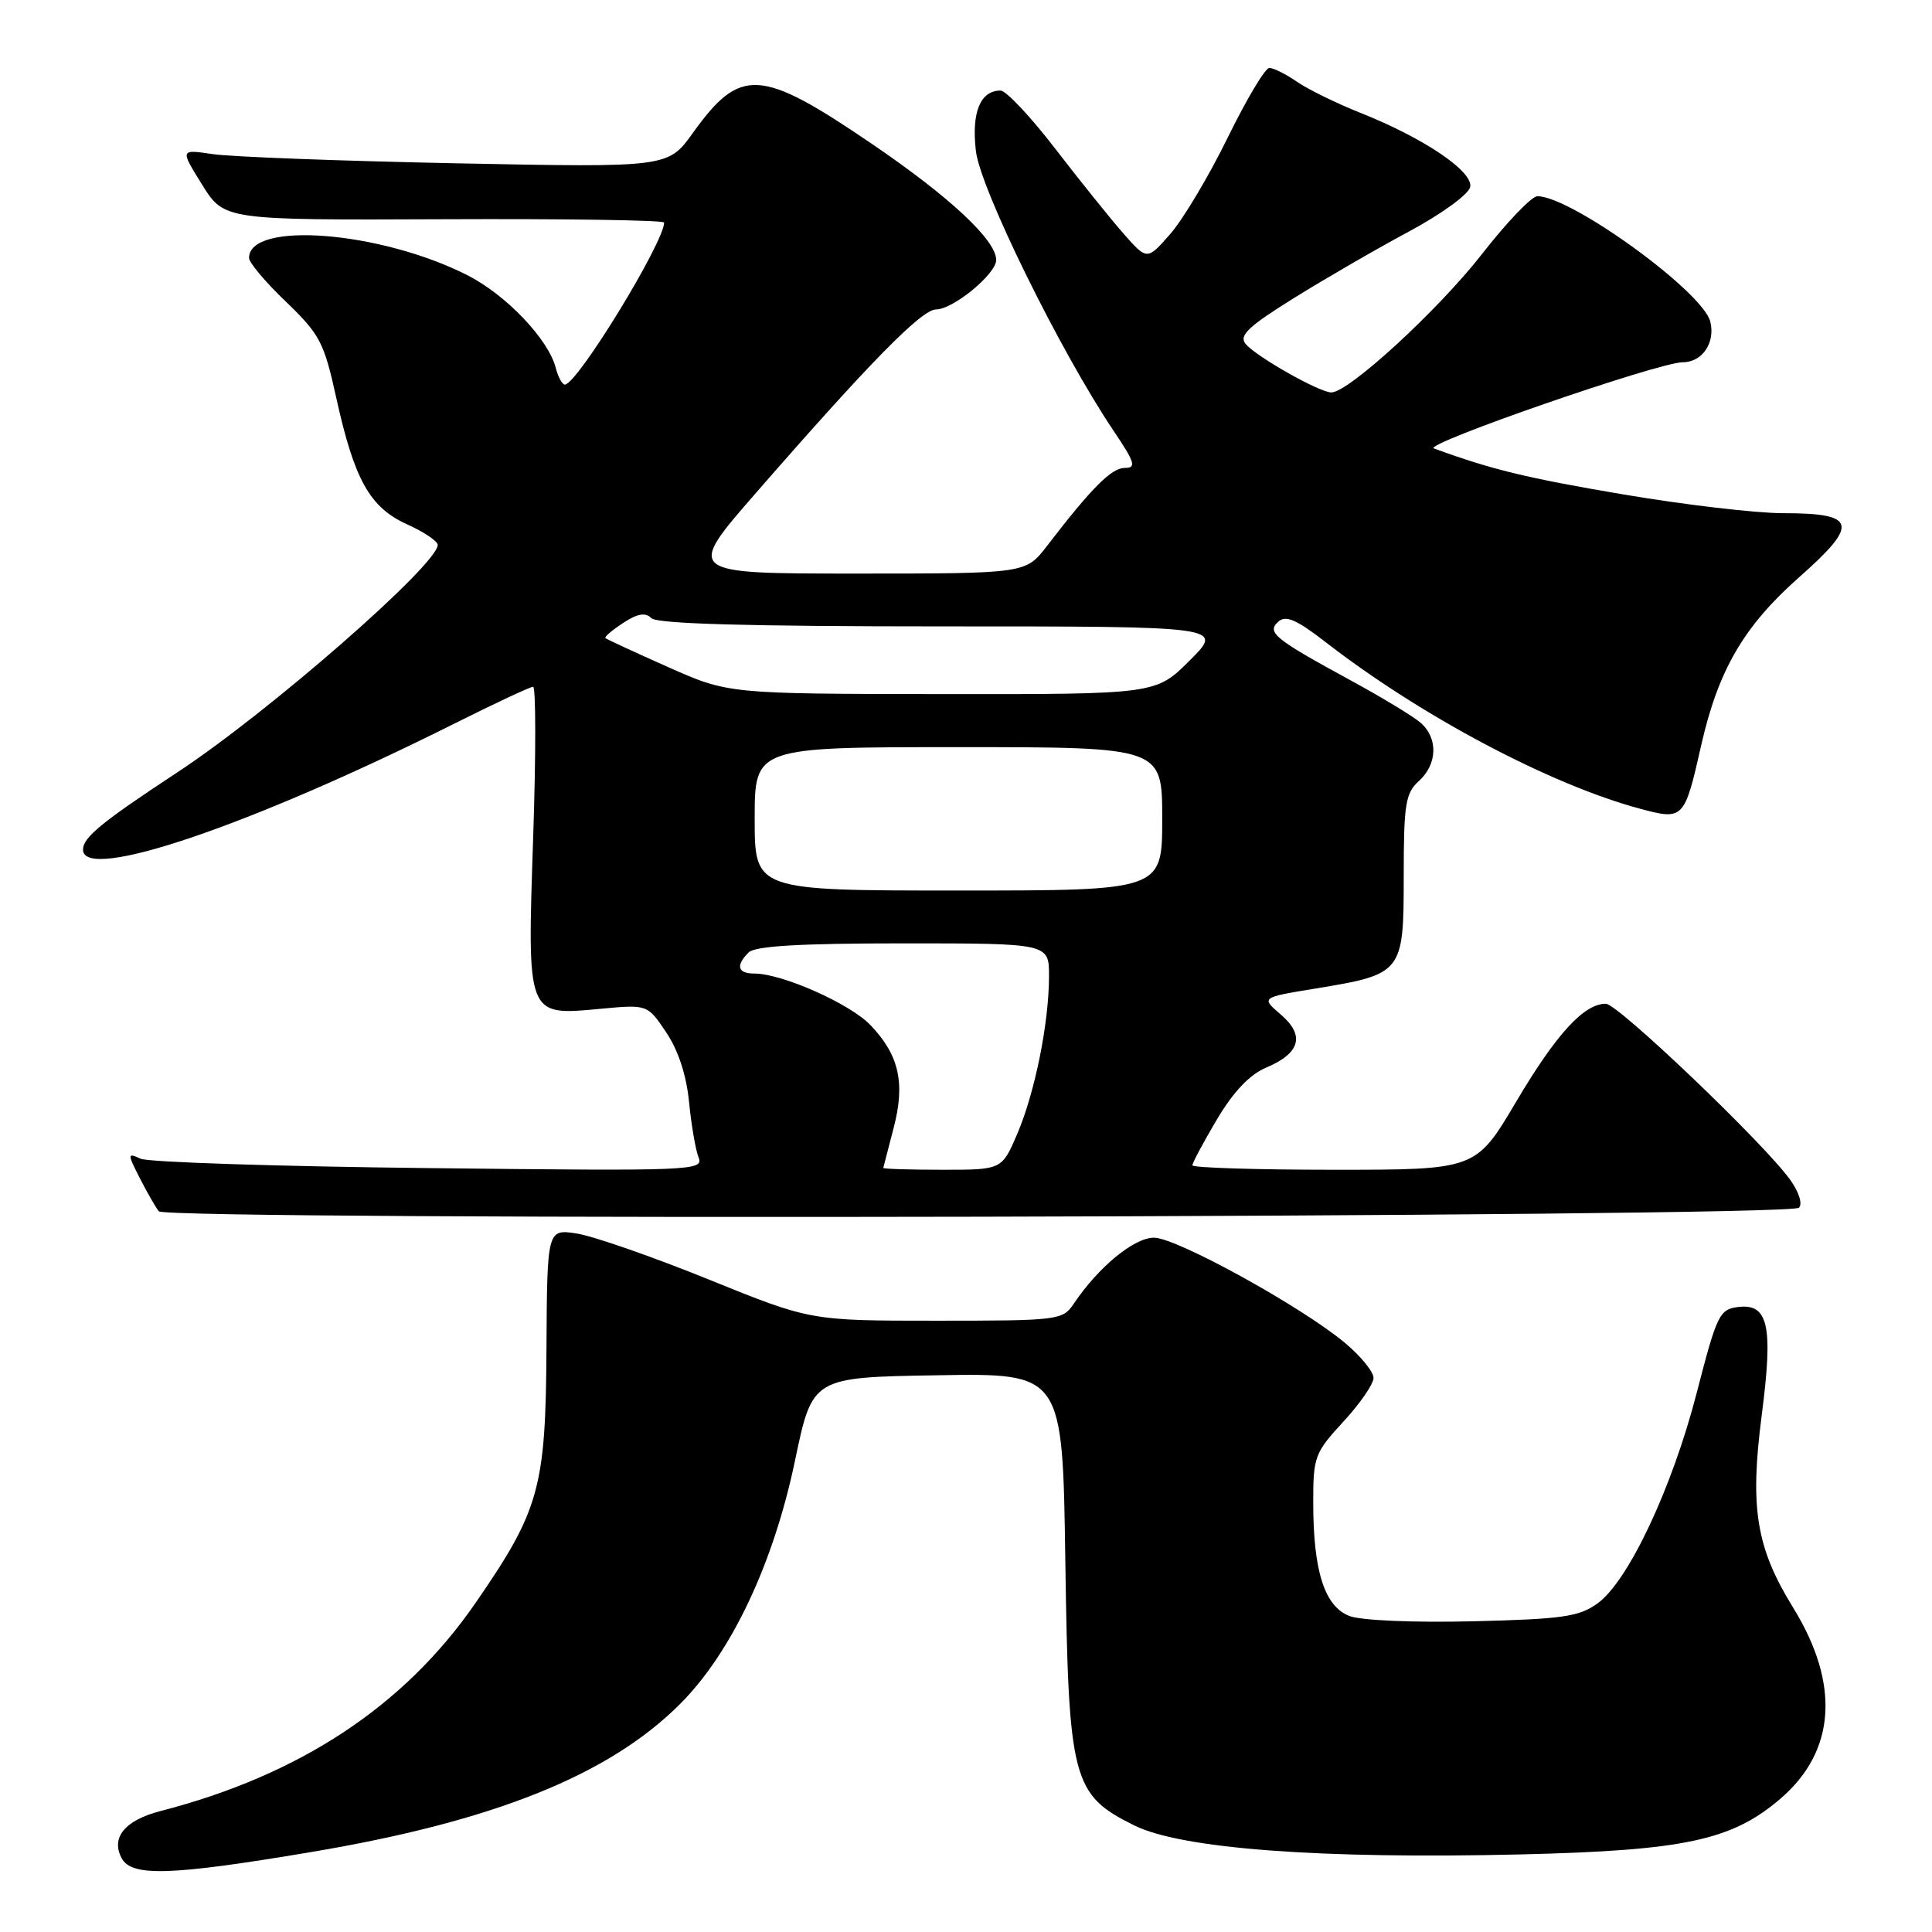 <?xml version="1.0" encoding="UTF-8" standalone="no"?>
<!DOCTYPE svg PUBLIC "-//W3C//DTD SVG 1.1//EN" "http://www.w3.org/Graphics/SVG/1.1/DTD/svg11.dtd" >
<svg xmlns="http://www.w3.org/2000/svg" xmlns:xlink="http://www.w3.org/1999/xlink" version="1.1" viewBox="0 0 256 256">
 <g >
 <path fill="currentColor"
d=" M 41.15 245.42 C 65.40 241.35 80.67 235.23 90.11 225.79 C 96.92 218.98 102.50 207.17 105.35 193.50 C 107.65 182.50 107.65 182.50 124.22 182.23 C 140.80 181.95 140.80 181.95 141.16 206.73 C 141.58 235.92 142.07 237.80 150.30 241.88 C 156.54 244.97 174.92 246.35 201.50 245.72 C 223.19 245.20 229.47 243.86 235.90 238.35 C 243.25 232.06 243.85 223.16 237.61 213.04 C 232.70 205.08 231.84 199.85 233.44 187.50 C 234.97 175.70 234.32 172.71 230.34 173.18 C 227.84 173.48 227.50 174.18 224.84 184.50 C 221.57 197.18 215.76 209.52 211.68 212.46 C 209.23 214.23 207.03 214.54 195.18 214.83 C 187.30 215.02 180.36 214.72 178.81 214.13 C 175.51 212.86 174.01 208.19 174.01 199.11 C 174.00 193.05 174.20 192.50 178.00 188.38 C 180.20 186.00 182.00 183.39 182.00 182.58 C 182.00 181.77 180.31 179.70 178.25 177.97 C 172.50 173.15 155.90 164.00 152.91 164.00 C 150.26 164.00 145.54 167.89 142.28 172.75 C 140.81 174.93 140.27 175.00 124.08 175.00 C 107.38 175.00 107.38 175.00 93.94 169.55 C 86.54 166.55 78.69 163.82 76.50 163.46 C 72.50 162.83 72.50 162.83 72.41 178.66 C 72.31 197.17 71.49 200.13 62.96 212.47 C 53.54 226.09 39.72 235.21 21.28 239.97 C 16.55 241.19 14.66 243.49 16.12 246.22 C 17.44 248.70 22.63 248.53 41.15 245.42 Z  M 238.37 160.03 C 238.87 159.53 238.38 157.96 237.21 156.33 C 233.73 151.48 214.37 133.00 212.78 133.00 C 209.88 133.00 206.21 137.01 200.90 145.98 C 195.56 155.00 195.56 155.00 176.78 155.00 C 166.45 155.00 158.00 154.73 158.00 154.41 C 158.00 154.08 159.46 151.35 161.25 148.33 C 163.42 144.67 165.58 142.39 167.76 141.47 C 172.30 139.55 172.95 137.21 169.71 134.43 C 167.08 132.17 167.08 132.17 174.29 130.99 C 185.87 129.09 186.00 128.92 186.00 116.13 C 186.00 106.58 186.23 105.10 188.00 103.50 C 190.47 101.27 190.58 97.82 188.25 95.78 C 187.29 94.94 183.12 92.41 179.00 90.17 C 168.84 84.64 167.79 83.79 169.40 82.36 C 170.38 81.49 171.81 82.11 175.59 85.04 C 188.27 94.88 205.48 104.00 217.39 107.18 C 223.06 108.70 223.21 108.54 225.40 98.83 C 227.67 88.78 231.07 82.95 238.46 76.43 C 246.38 69.42 246.01 68.00 236.26 68.00 C 232.69 68.00 223.13 66.88 215.02 65.50 C 202.26 63.34 197.62 62.21 190.00 59.42 C 188.46 58.85 219.79 48.00 222.98 48.00 C 225.56 48.00 227.32 45.40 226.62 42.61 C 225.62 38.64 208.19 26.00 203.71 26.00 C 202.96 26.00 199.68 29.42 196.42 33.60 C 190.63 41.04 178.71 52.00 176.41 52.00 C 174.83 52.00 166.46 47.26 165.05 45.57 C 164.14 44.46 165.39 43.27 171.43 39.51 C 175.56 36.94 182.43 32.96 186.71 30.67 C 191.04 28.34 194.62 25.74 194.81 24.77 C 195.20 22.70 188.66 18.29 180.21 14.93 C 177.07 13.68 173.31 11.84 171.85 10.83 C 170.39 9.82 168.74 9.00 168.19 9.00 C 167.65 9.00 165.16 13.16 162.67 18.25 C 160.18 23.34 156.76 29.07 155.07 31.00 C 152.00 34.50 152.00 34.50 148.91 31.00 C 147.21 29.07 143.14 24.01 139.86 19.75 C 136.59 15.49 133.31 12.00 132.58 12.00 C 129.89 12.00 128.71 14.89 129.31 20.01 C 129.92 25.09 140.50 46.59 147.56 57.09 C 150.40 61.31 150.61 62.00 149.04 62.00 C 147.28 62.00 144.66 64.62 138.71 72.37 C 135.91 76.00 135.91 76.00 113.38 76.00 C 90.85 76.00 90.85 76.00 100.18 65.30 C 115.27 47.98 122.13 41.00 124.04 41.00 C 126.29 41.00 132.00 36.30 132.00 34.45 C 132.00 31.83 125.87 26.10 115.51 19.05 C 100.75 9.01 98.11 8.84 91.82 17.60 C 88.52 22.20 88.52 22.20 60.51 21.64 C 45.10 21.33 30.56 20.78 28.18 20.42 C 23.86 19.78 23.86 19.78 26.78 24.47 C 29.71 29.17 29.71 29.17 58.85 29.05 C 74.88 28.98 88.00 29.17 88.00 29.49 C 88.00 32.11 76.53 50.86 74.86 50.96 C 74.51 50.98 73.96 49.99 73.64 48.75 C 72.67 44.95 67.05 39.06 61.92 36.46 C 50.40 30.62 33.00 29.25 33.00 34.18 C 33.00 34.80 35.20 37.41 37.90 39.99 C 42.37 44.29 42.94 45.37 44.53 52.60 C 46.94 63.56 48.99 67.24 53.93 69.47 C 56.17 70.48 58.00 71.71 58.00 72.20 C 58.00 74.81 35.59 94.39 23.50 102.34 C 13.47 108.94 11.00 110.96 11.00 112.58 C 11.00 116.94 33.13 109.43 60.23 95.87 C 65.58 93.19 70.27 91.00 70.64 91.00 C 71.01 91.00 71.02 99.96 70.65 110.92 C 69.85 134.85 69.75 134.59 79.59 133.67 C 85.79 133.09 85.79 133.09 88.28 136.80 C 89.87 139.16 90.96 142.49 91.30 146.00 C 91.60 149.03 92.16 152.33 92.56 153.35 C 93.26 155.12 91.96 155.18 56.89 154.78 C 36.88 154.56 19.67 154.00 18.65 153.54 C 16.87 152.74 16.86 152.83 18.52 156.10 C 19.47 157.97 20.61 159.95 21.04 160.50 C 22.04 161.77 237.09 161.31 238.37 160.03 Z  M 117.04 154.75 C 117.07 154.61 117.68 152.25 118.40 149.50 C 119.98 143.52 119.14 139.80 115.34 135.83 C 112.62 132.99 103.63 129.00 99.96 129.00 C 97.73 129.00 97.45 127.95 99.20 126.20 C 100.05 125.35 106.02 125.00 119.70 125.00 C 139.00 125.00 139.00 125.00 139.00 129.32 C 139.00 135.52 137.14 144.75 134.79 150.25 C 132.75 155.00 132.75 155.00 124.88 155.00 C 120.54 155.00 117.02 154.89 117.04 154.75 Z  M 100.00 108.50 C 100.00 99.00 100.00 99.00 127.00 99.00 C 154.00 99.00 154.00 99.00 154.00 108.50 C 154.00 118.00 154.00 118.00 127.00 118.00 C 100.00 118.00 100.00 118.00 100.00 108.50 Z  M 88.50 88.38 C 84.10 86.42 80.37 84.70 80.22 84.55 C 80.06 84.39 81.12 83.49 82.58 82.54 C 84.48 81.29 85.52 81.12 86.31 81.91 C 87.06 82.66 99.07 83.00 124.78 83.00 C 162.16 83.00 162.16 83.00 157.66 87.50 C 153.16 92.00 153.16 92.00 124.83 91.97 C 96.50 91.94 96.50 91.94 88.50 88.38 Z "/>
</g>
</svg>